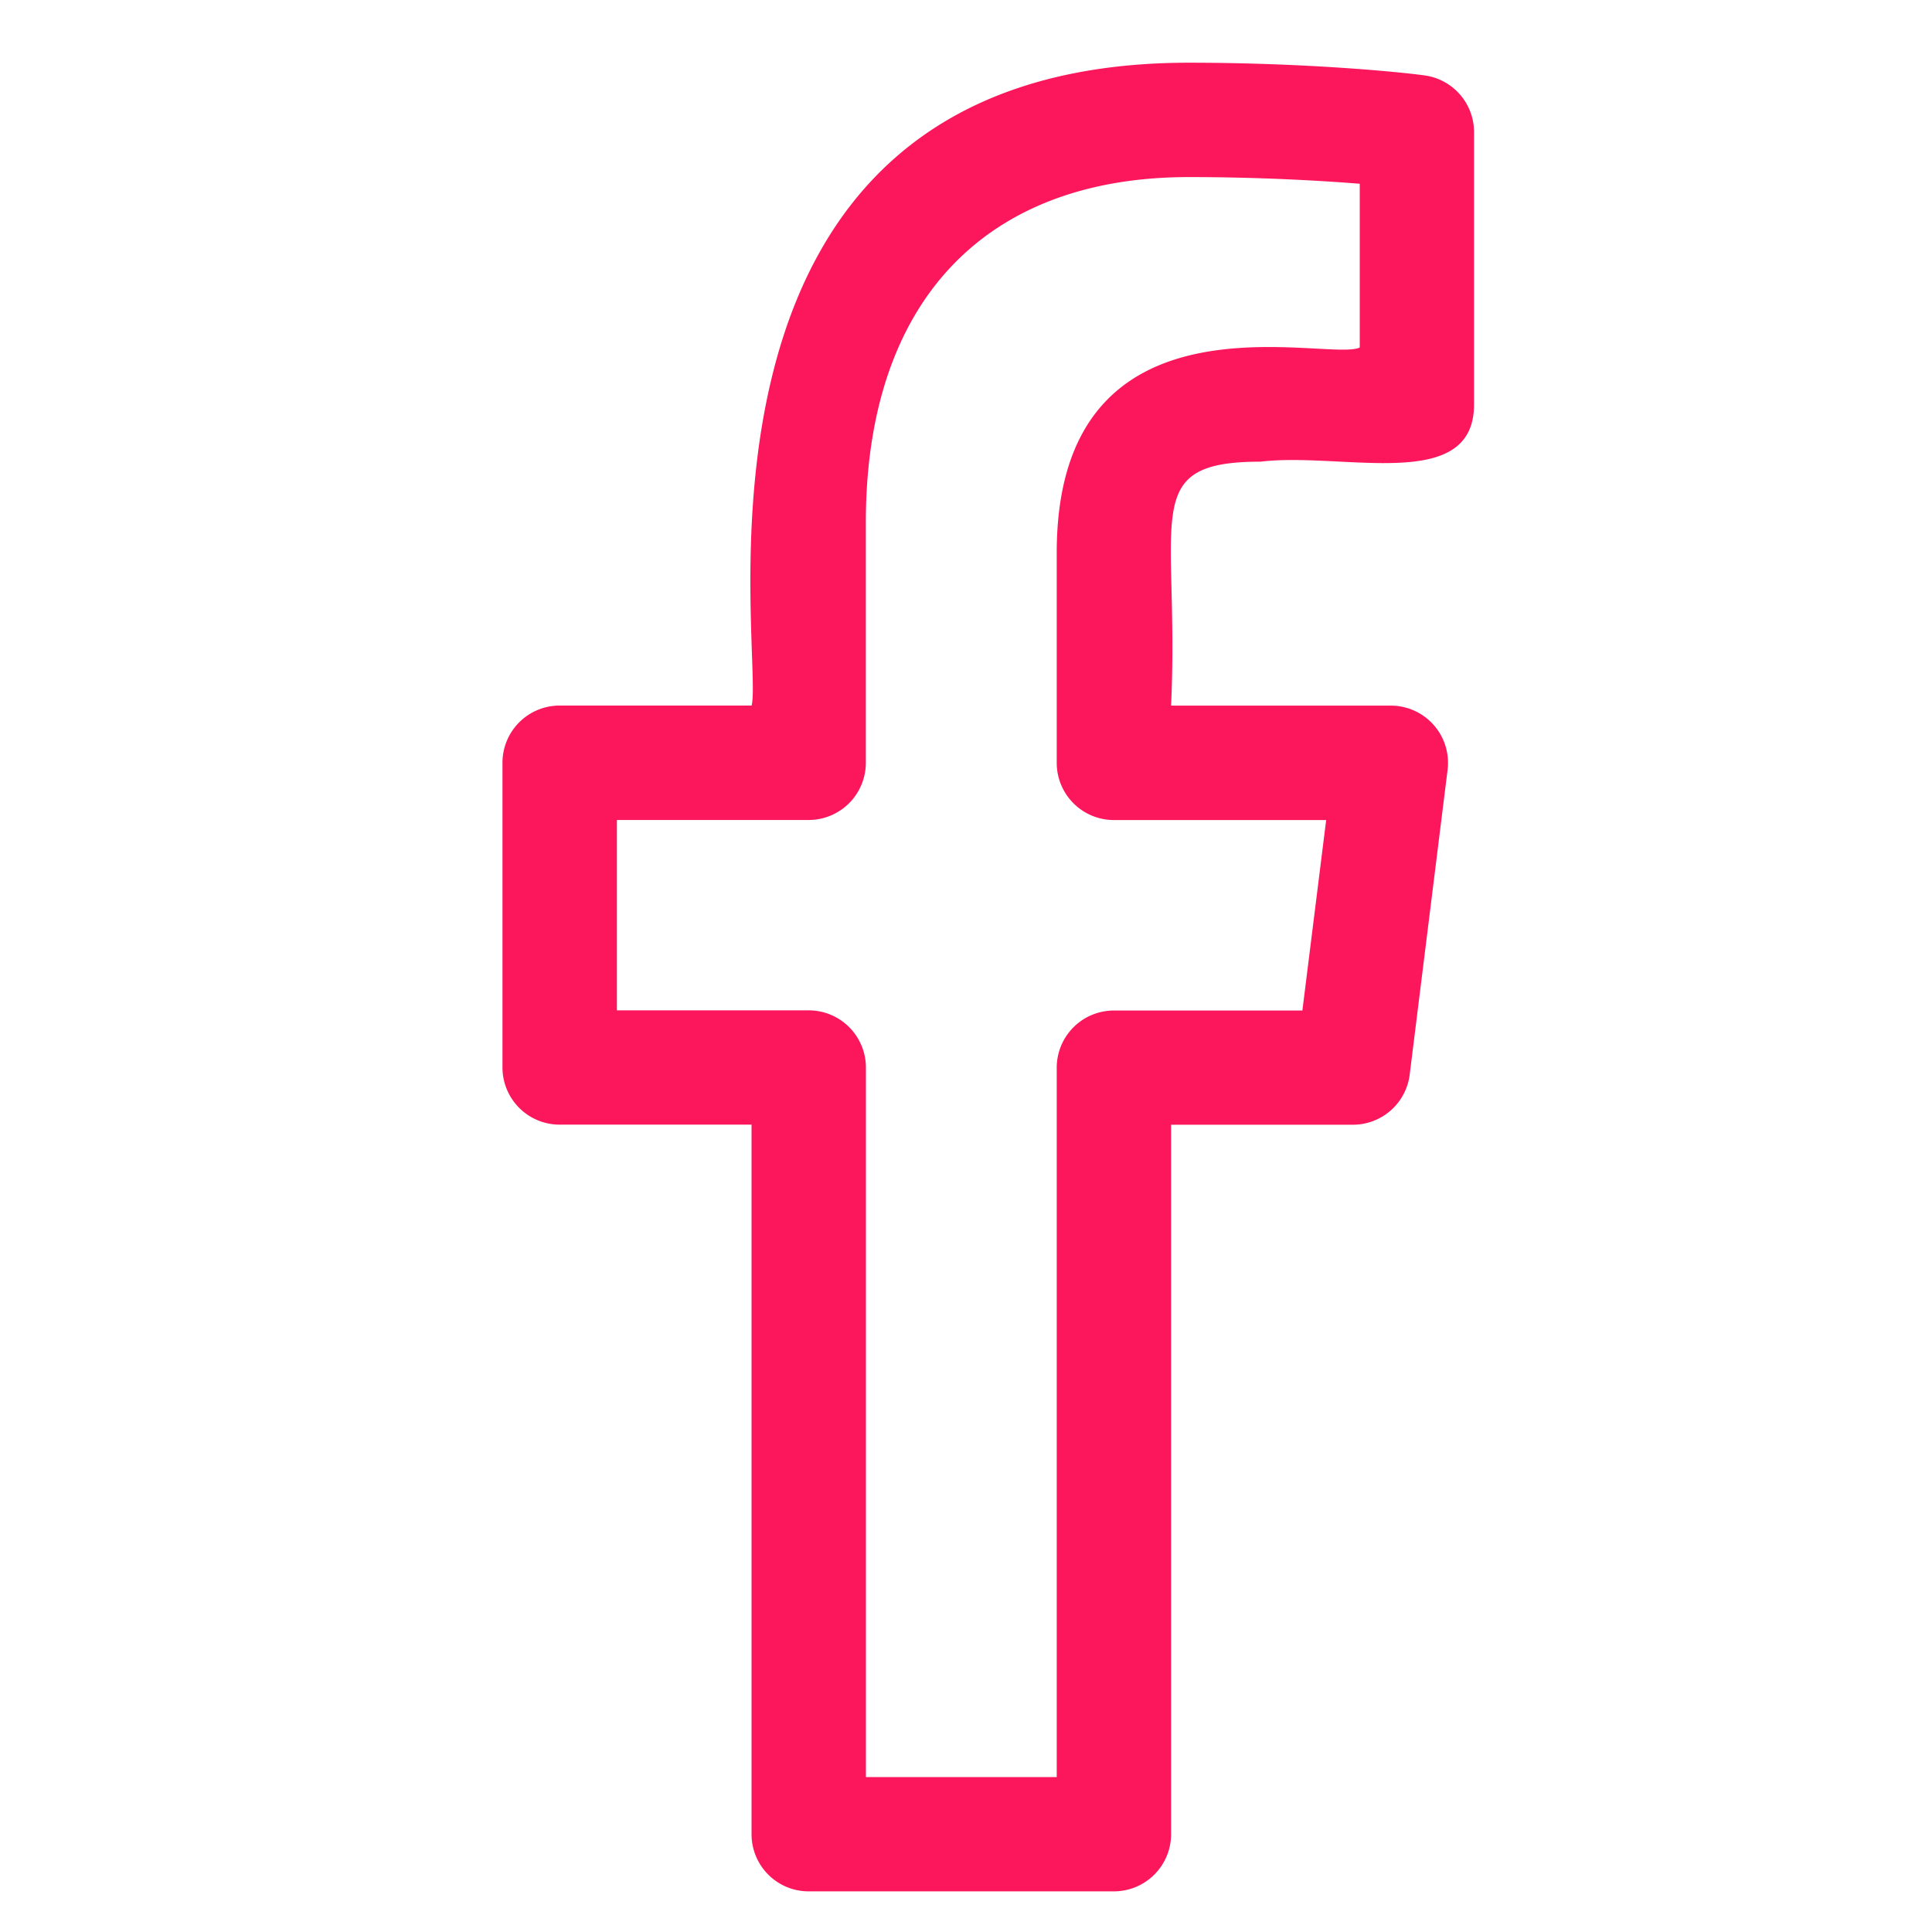<svg width="26" height="26" fill="none" xmlns="http://www.w3.org/2000/svg"><g clip-path="url(#clip0)"><path d="M7.532 15.135h2.582v9.548c0 .425.343.77.769.77h4.109a.77.77 0 00.768-.769v-9.548h2.448a.77.77 0 00.763-.674l.51-4.102a.77.77 0 00-.762-.864H15.76c.116-2.534-.445-3.283 1.202-3.283 1.116-.134 2.875.431 2.875-.77V1.777a.77.77 0 00-.664-.762C18.851.97 17.578.844 16 .844c-7.188 0-5.708 7.97-5.885 8.651H7.532a.77.77 0 00-.77.769v4.102a.77.77 0 00.77.769zm.769-4.1h2.582a.77.77 0 00.769-.77V7.034c0-2.956 1.584-4.651 4.347-4.651.9 0 1.73.044 2.3.09v2.203c-.413.21-4.078-.907-4.078 2.765v2.825a.77.77 0 00.77.77h2.856l-.32 2.563H14.99a.77.77 0 00-.769.769v9.547h-2.568v-9.548a.77.77 0 00-.77-.77H8.302v-2.563z" fill="#FC165C"/></g><defs><clipPath id="clip0"><path fill="#fff" transform="translate(.547 .844)" d="M0 0h24.609v24.609H0z"/></clipPath></defs></svg>